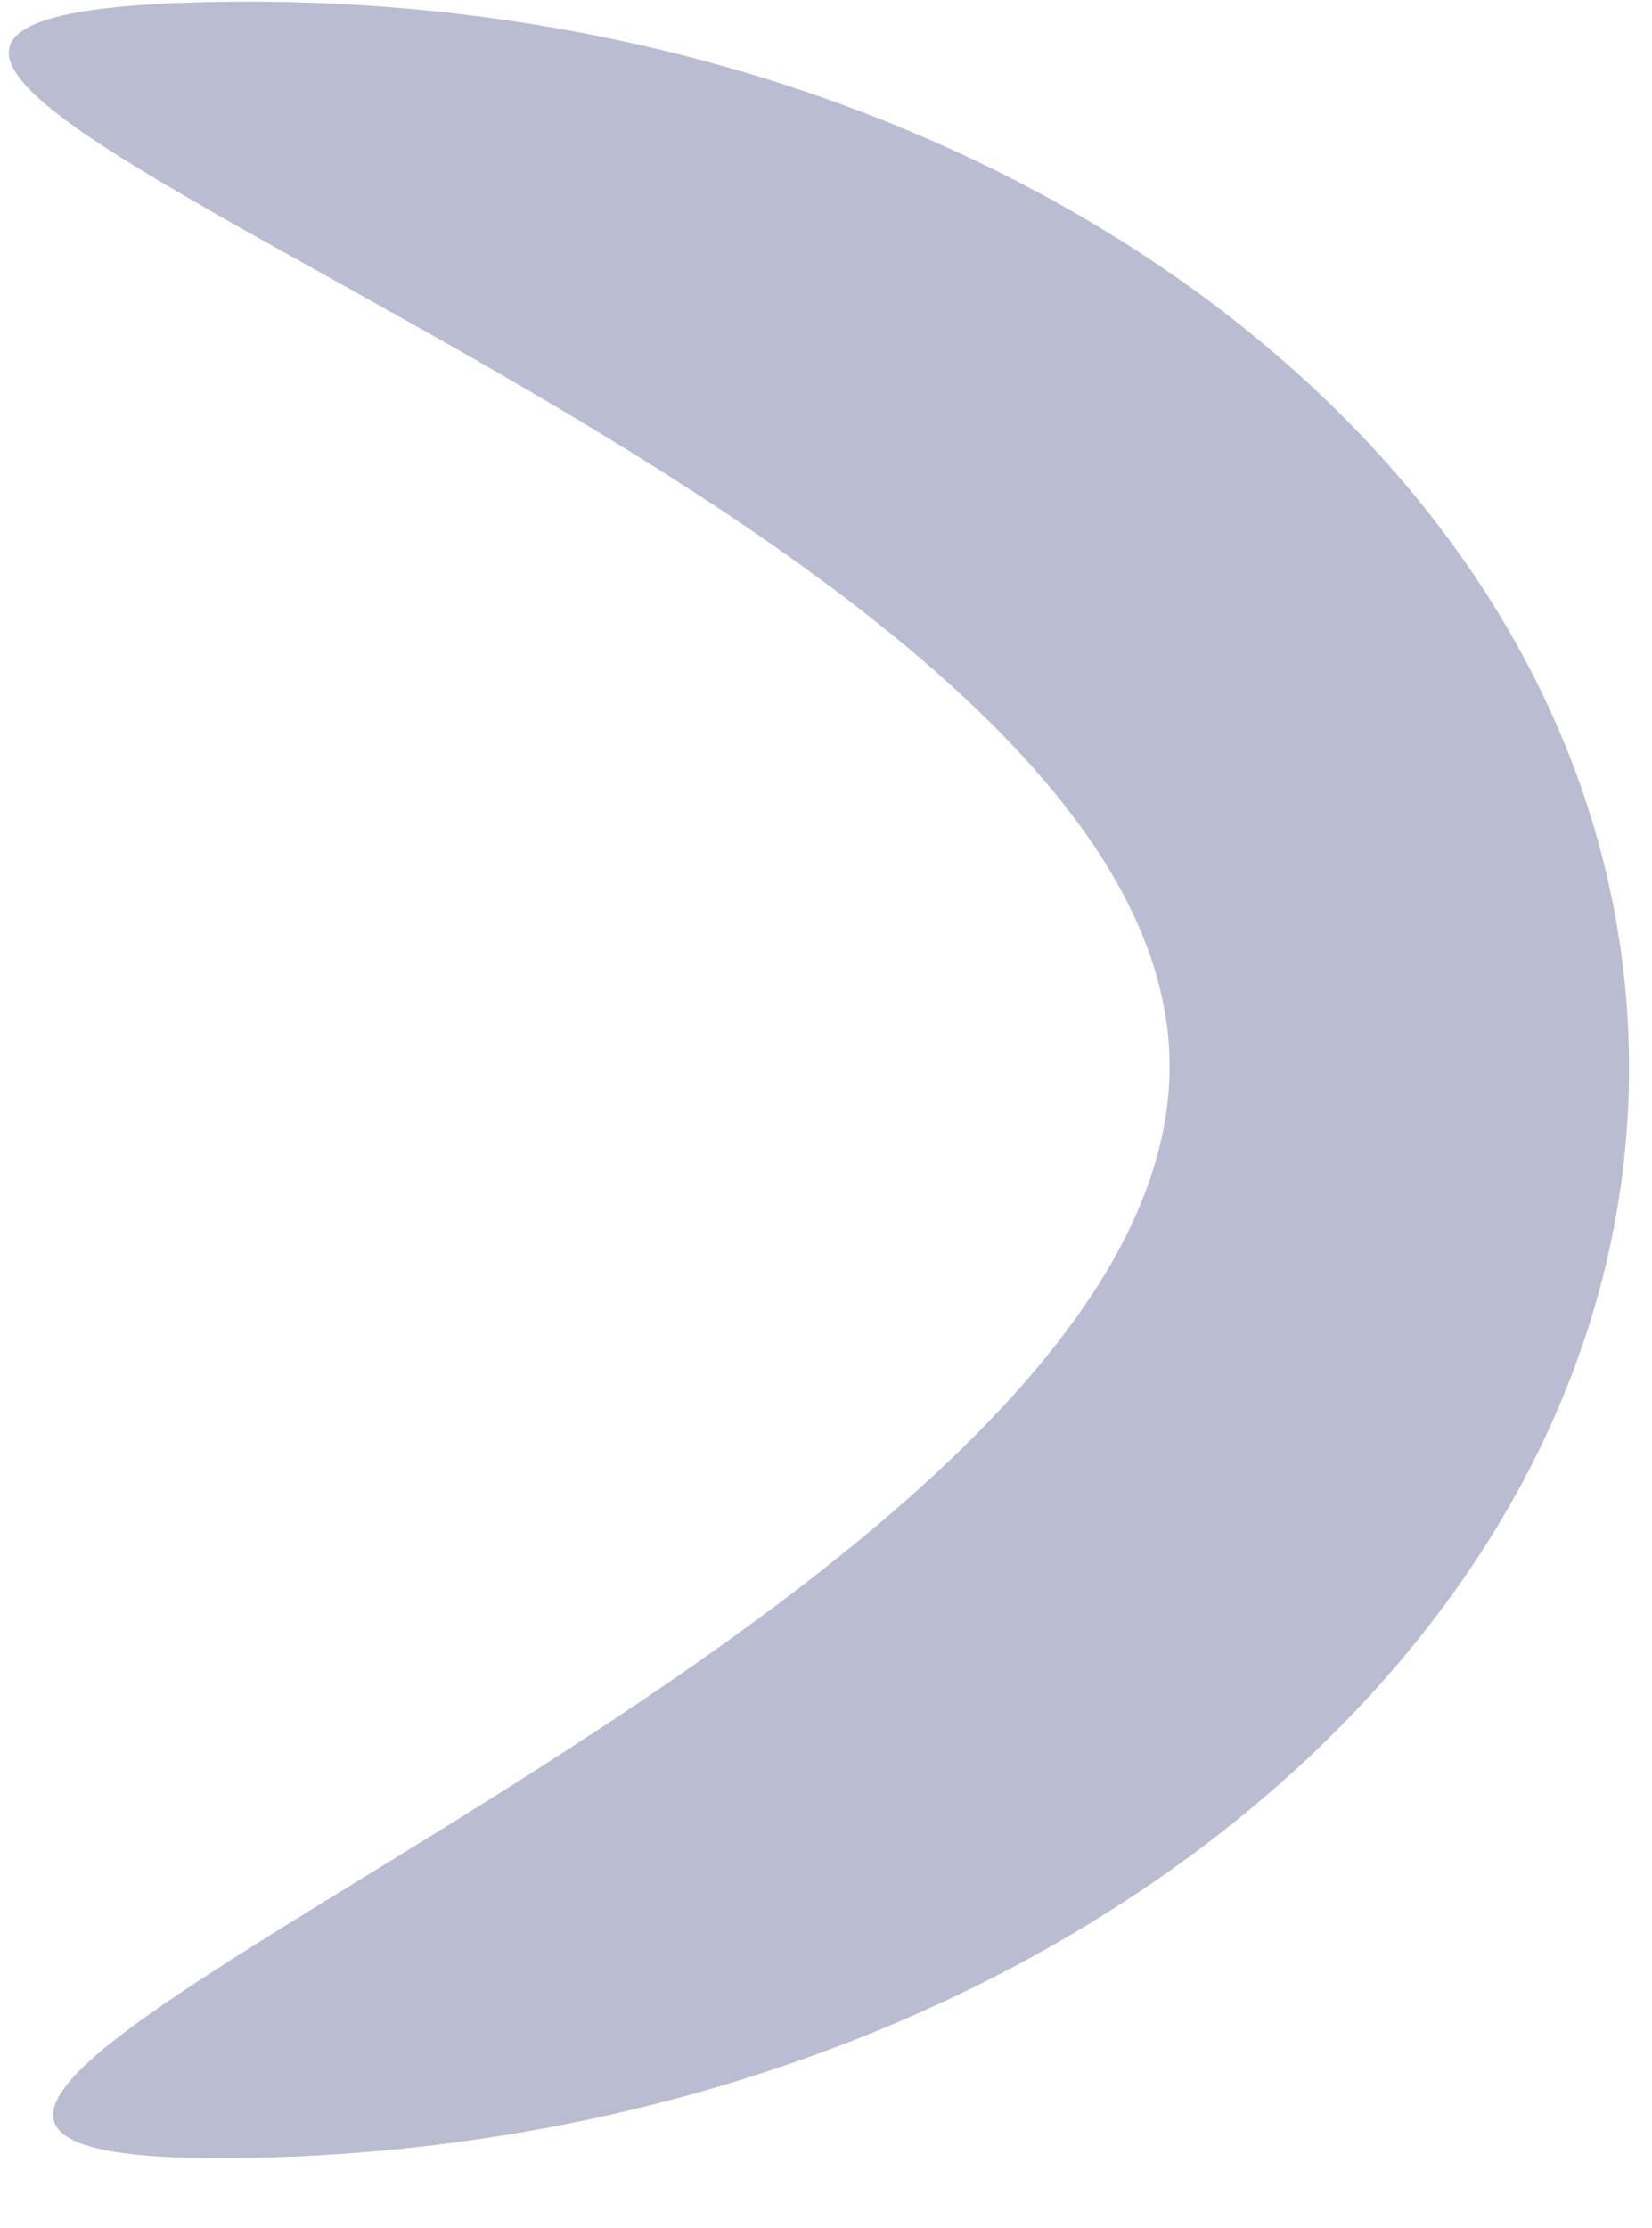 <svg width="23" height="31" viewBox="0 0 23 31" fill="none" xmlns="http://www.w3.org/2000/svg">
<path d="M16.283 14.747C16.462 23.031 -7.208 30.259 3.54 30.028C14.287 29.797 22.856 22.894 22.678 14.61C22.5 6.326 13.642 -0.202 2.895 0.029C-7.853 0.26 16.105 6.463 16.283 14.747Z" fill="#BABCD2"/>
</svg>

